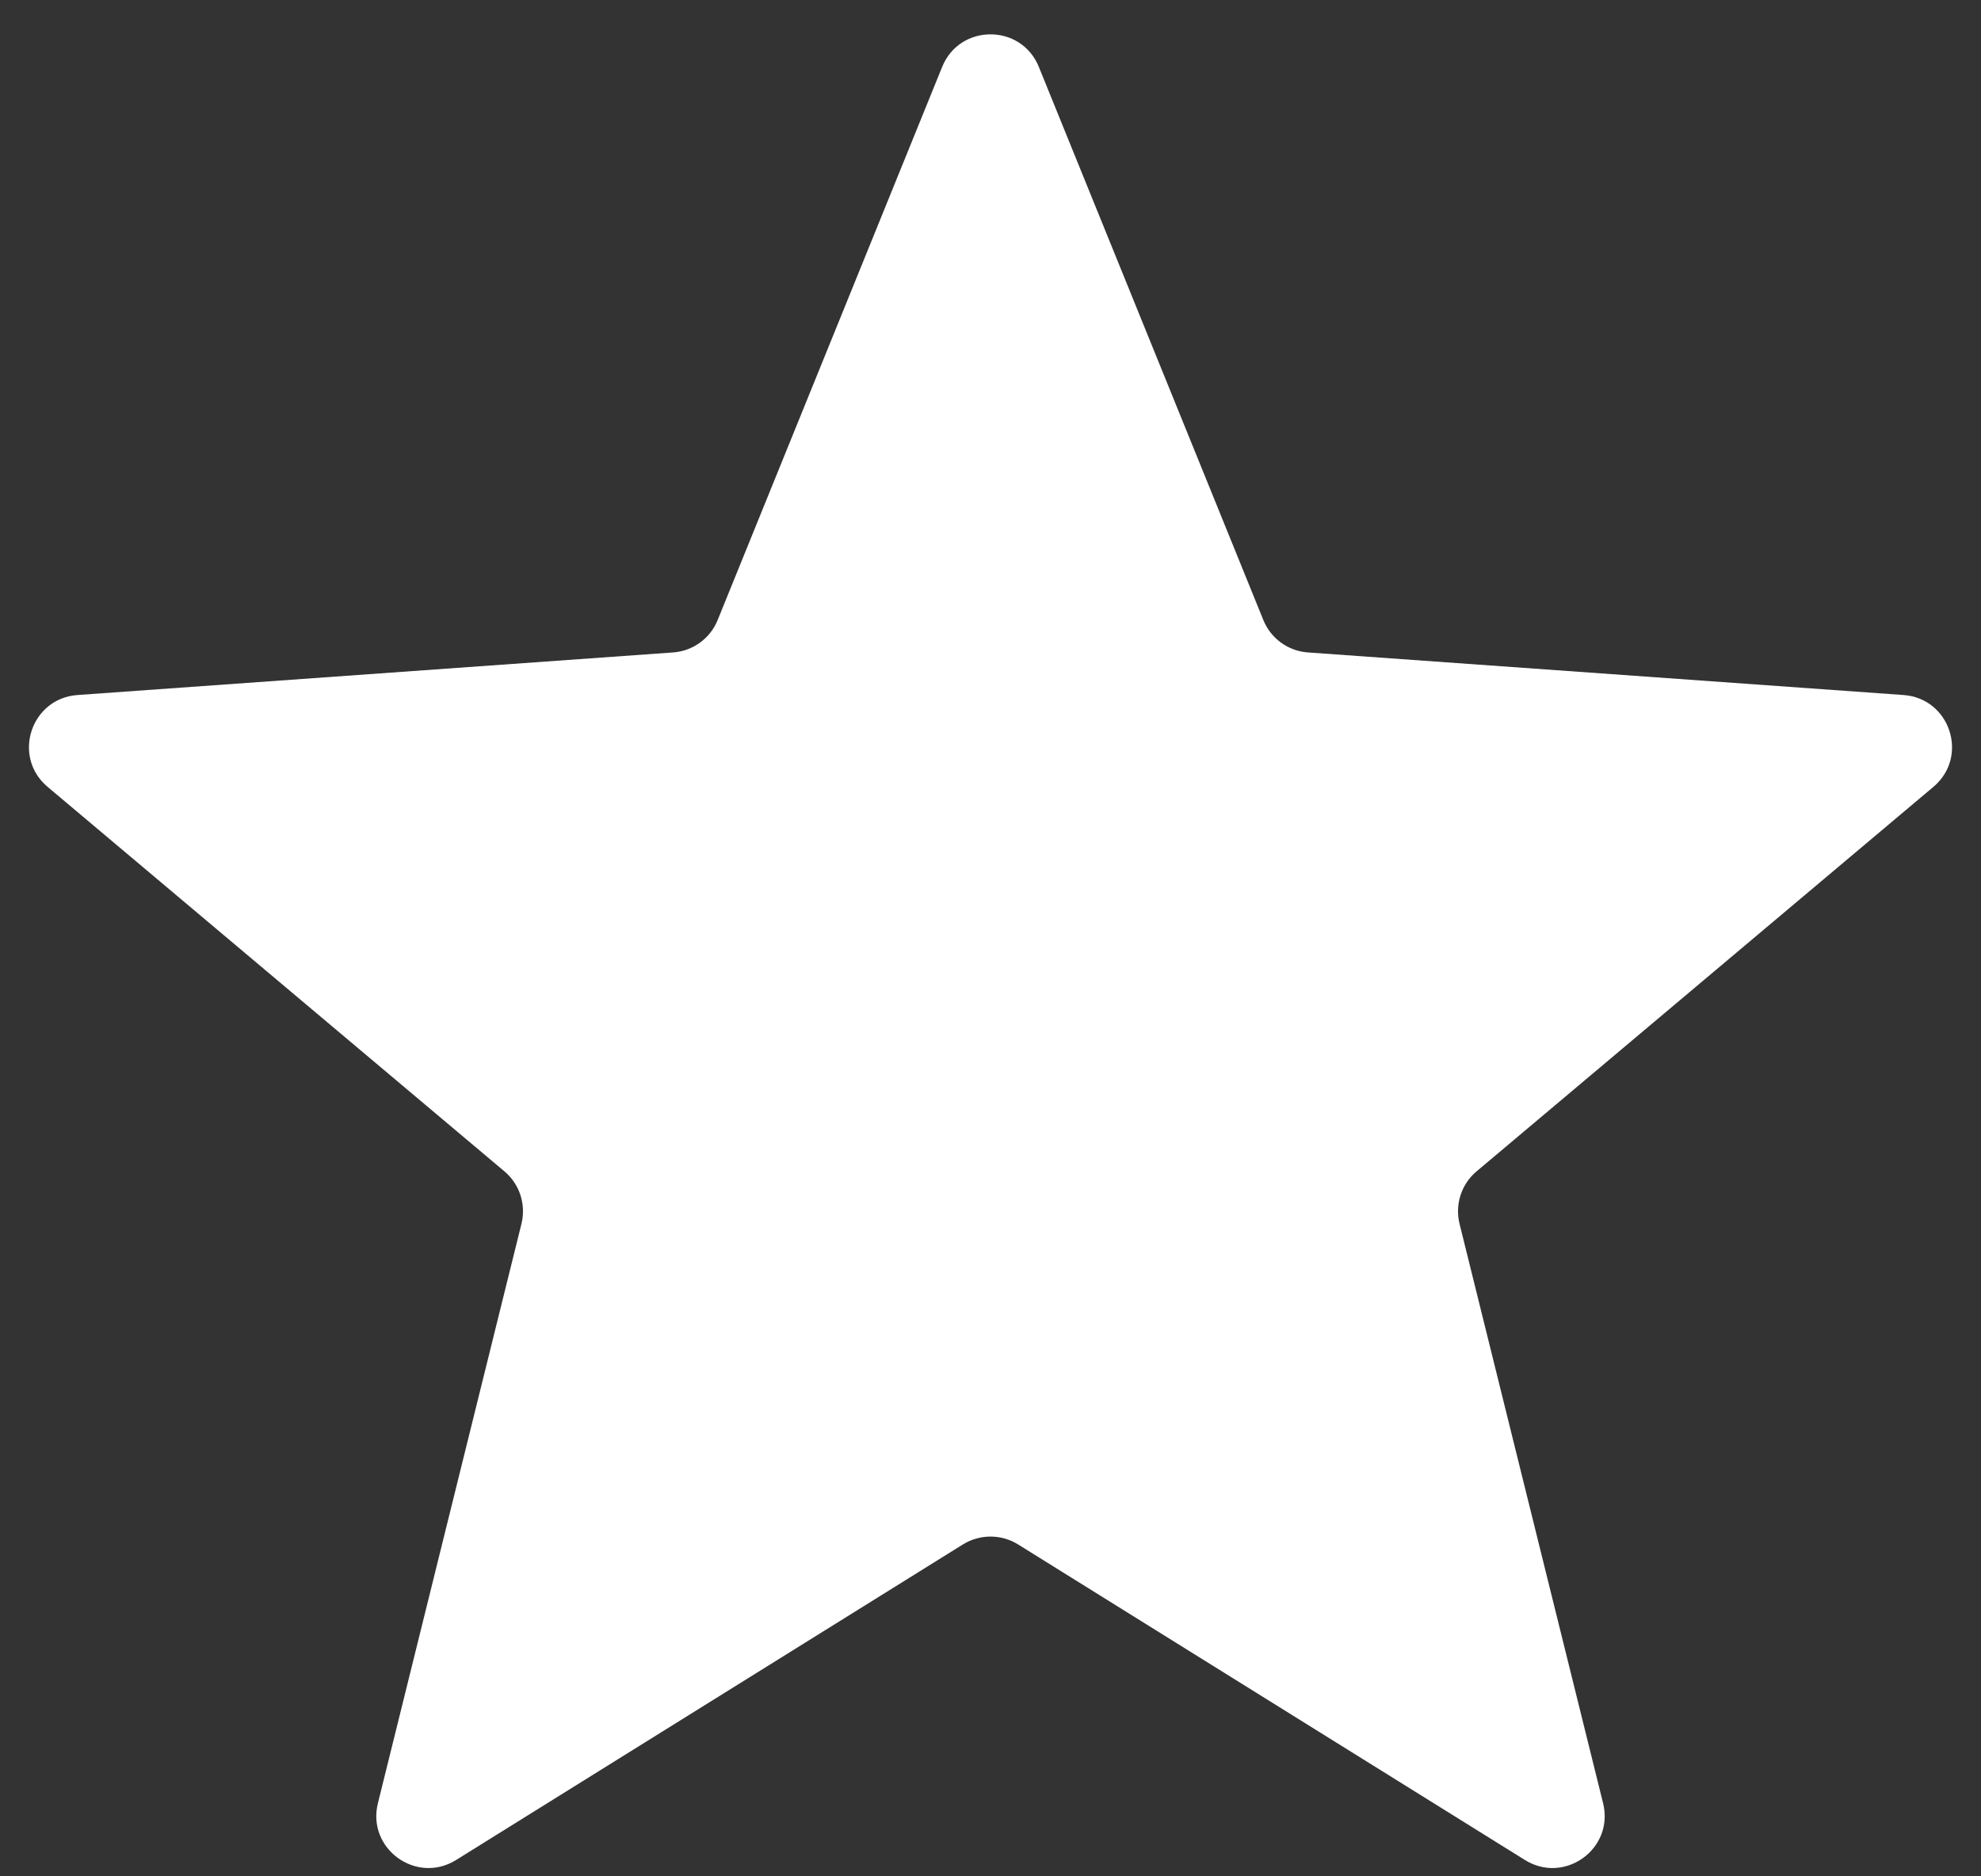 <svg width="38" height="36" viewBox="0 0 38 36" fill="none" xmlns="http://www.w3.org/2000/svg">
<rect x="0" y="0" width="38" height="36" fill="#333333" stroke="none"/>
<path id="Star 1" d="M18.073 1.283C18.411 0.451 19.589 0.451 19.927 1.283L24.234 11.897C24.377 12.25 24.709 12.491 25.089 12.518L36.514 13.335C37.41 13.399 37.774 14.519 37.087 15.097L28.324 22.474C28.032 22.719 27.906 23.109 27.997 23.479L30.751 34.598C30.967 35.469 30.014 36.161 29.252 35.687L19.529 29.632C19.205 29.431 18.795 29.431 18.471 29.632L8.748 35.687C7.986 36.161 7.033 35.469 7.249 34.598L10.003 23.479C10.094 23.109 9.968 22.719 9.676 22.474L0.913 15.097C0.226 14.519 0.59 13.399 1.486 13.335L12.911 12.518C13.291 12.491 13.623 12.25 13.766 11.897L18.073 1.283Z" fill="white"/>
</svg>
